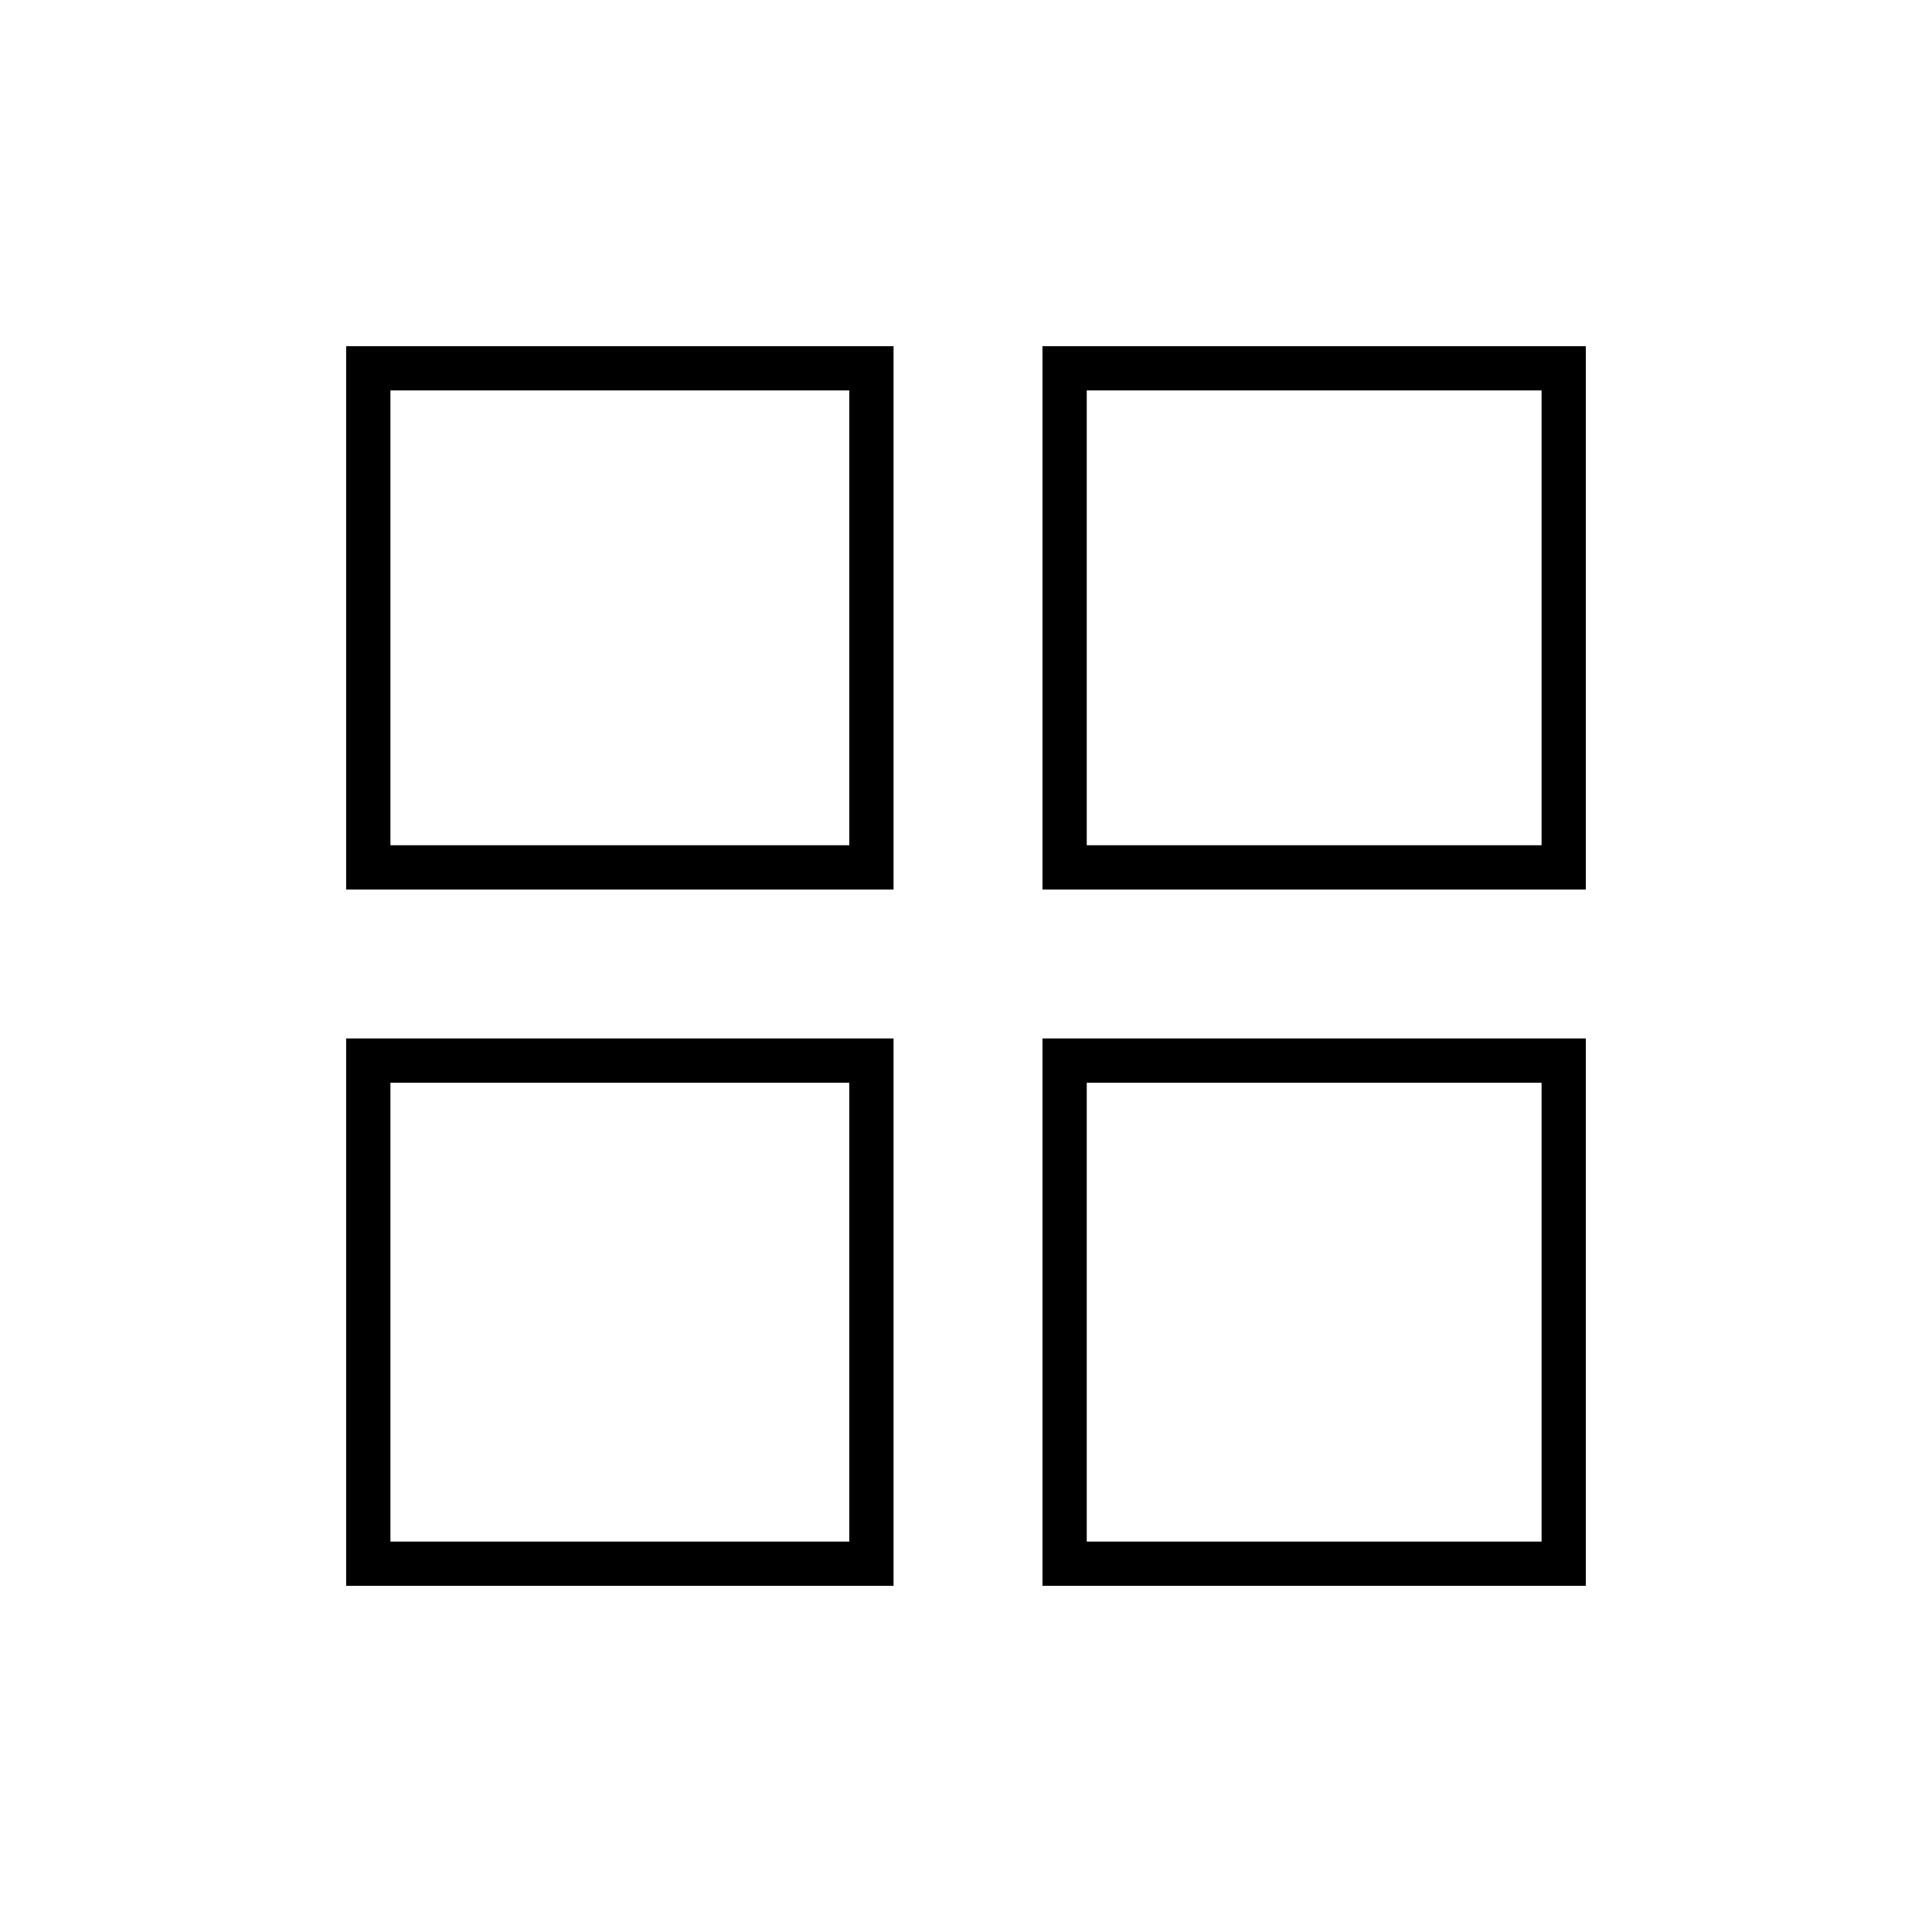 <svg xmlns="http://www.w3.org/2000/svg" height="48" width="48"><path d="M8.6 22.1V8.6h13.6v13.5Zm0 17.3V25.8h13.6v13.6Zm17.3-17.3V8.6h13.5v13.5Zm0 17.3V25.8h13.5v13.6ZM9.7 21h11.4V9.7H9.7ZM27 21h11.3V9.7H27Zm0 17.3h11.3V26.9H27Zm-17.3 0h11.4V26.9H9.7ZM27 21Zm0 5.9Zm-5.9 0Zm0-5.9Z"/></svg>